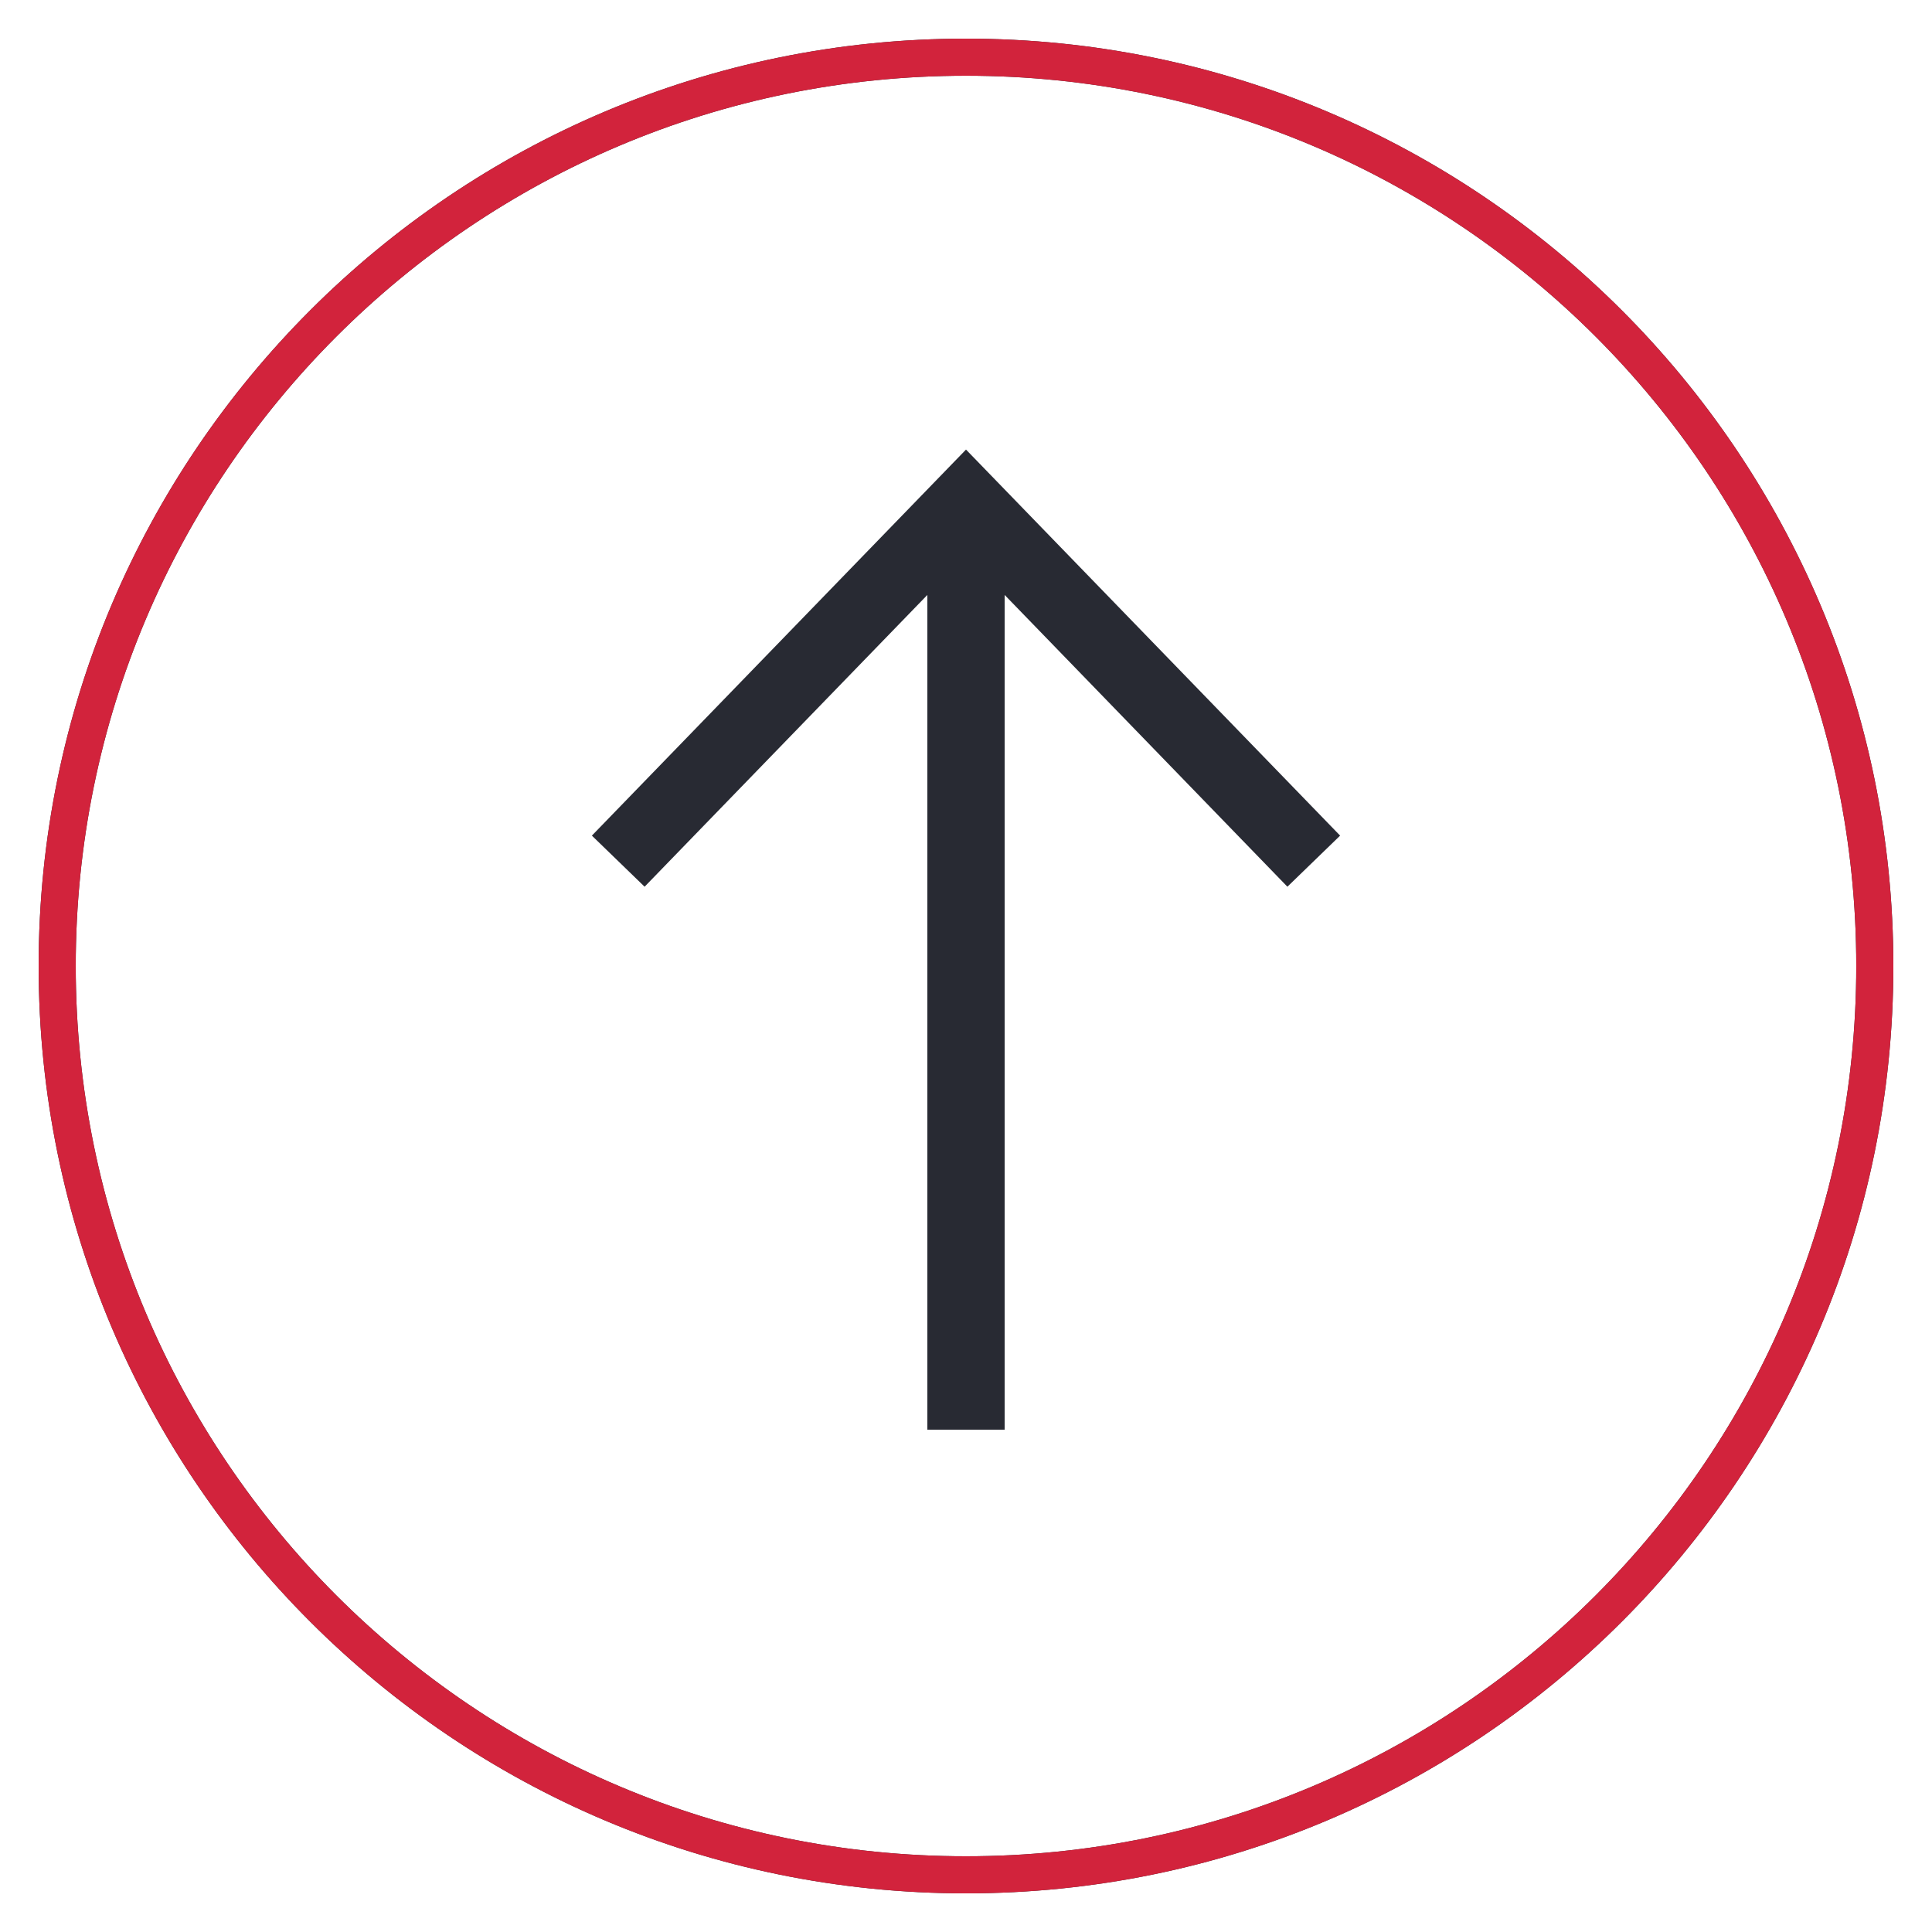 <svg xmlns="http://www.w3.org/2000/svg" width="50" height="50" fill="none" viewBox="0 0 50 50">
	<path fill="#282A33" d="M49 25c0 13.255-10.745 24-24 24S1 38.255 1 25 11.745 1 25 1s24 10.745 24 24ZM1.96 25c0 12.725 10.315 23.04 23.04 23.04S48.04 37.725 48.04 25 37.725 1.96 25 1.96 1.96 12.275 1.96 25Z"/>
	<path fill="#D2233C" d="M49 25c0 13.255-10.745 24-24 24S1 38.255 1 25 11.745 1 25 1s24 10.745 24 24ZM1.96 25c0 12.725 10.315 23.04 23.04 23.04S48.04 37.725 48.04 25 37.725 1.96 25 1.96 1.96 12.275 1.96 25Z"/>
	<path stroke="#282A33" stroke-width="2" d="M25 37V13.368"/>
	<path stroke="#282A33" stroke-width="1.9" d="M16 22.287 25 13l9 9.287"/>
</svg>
